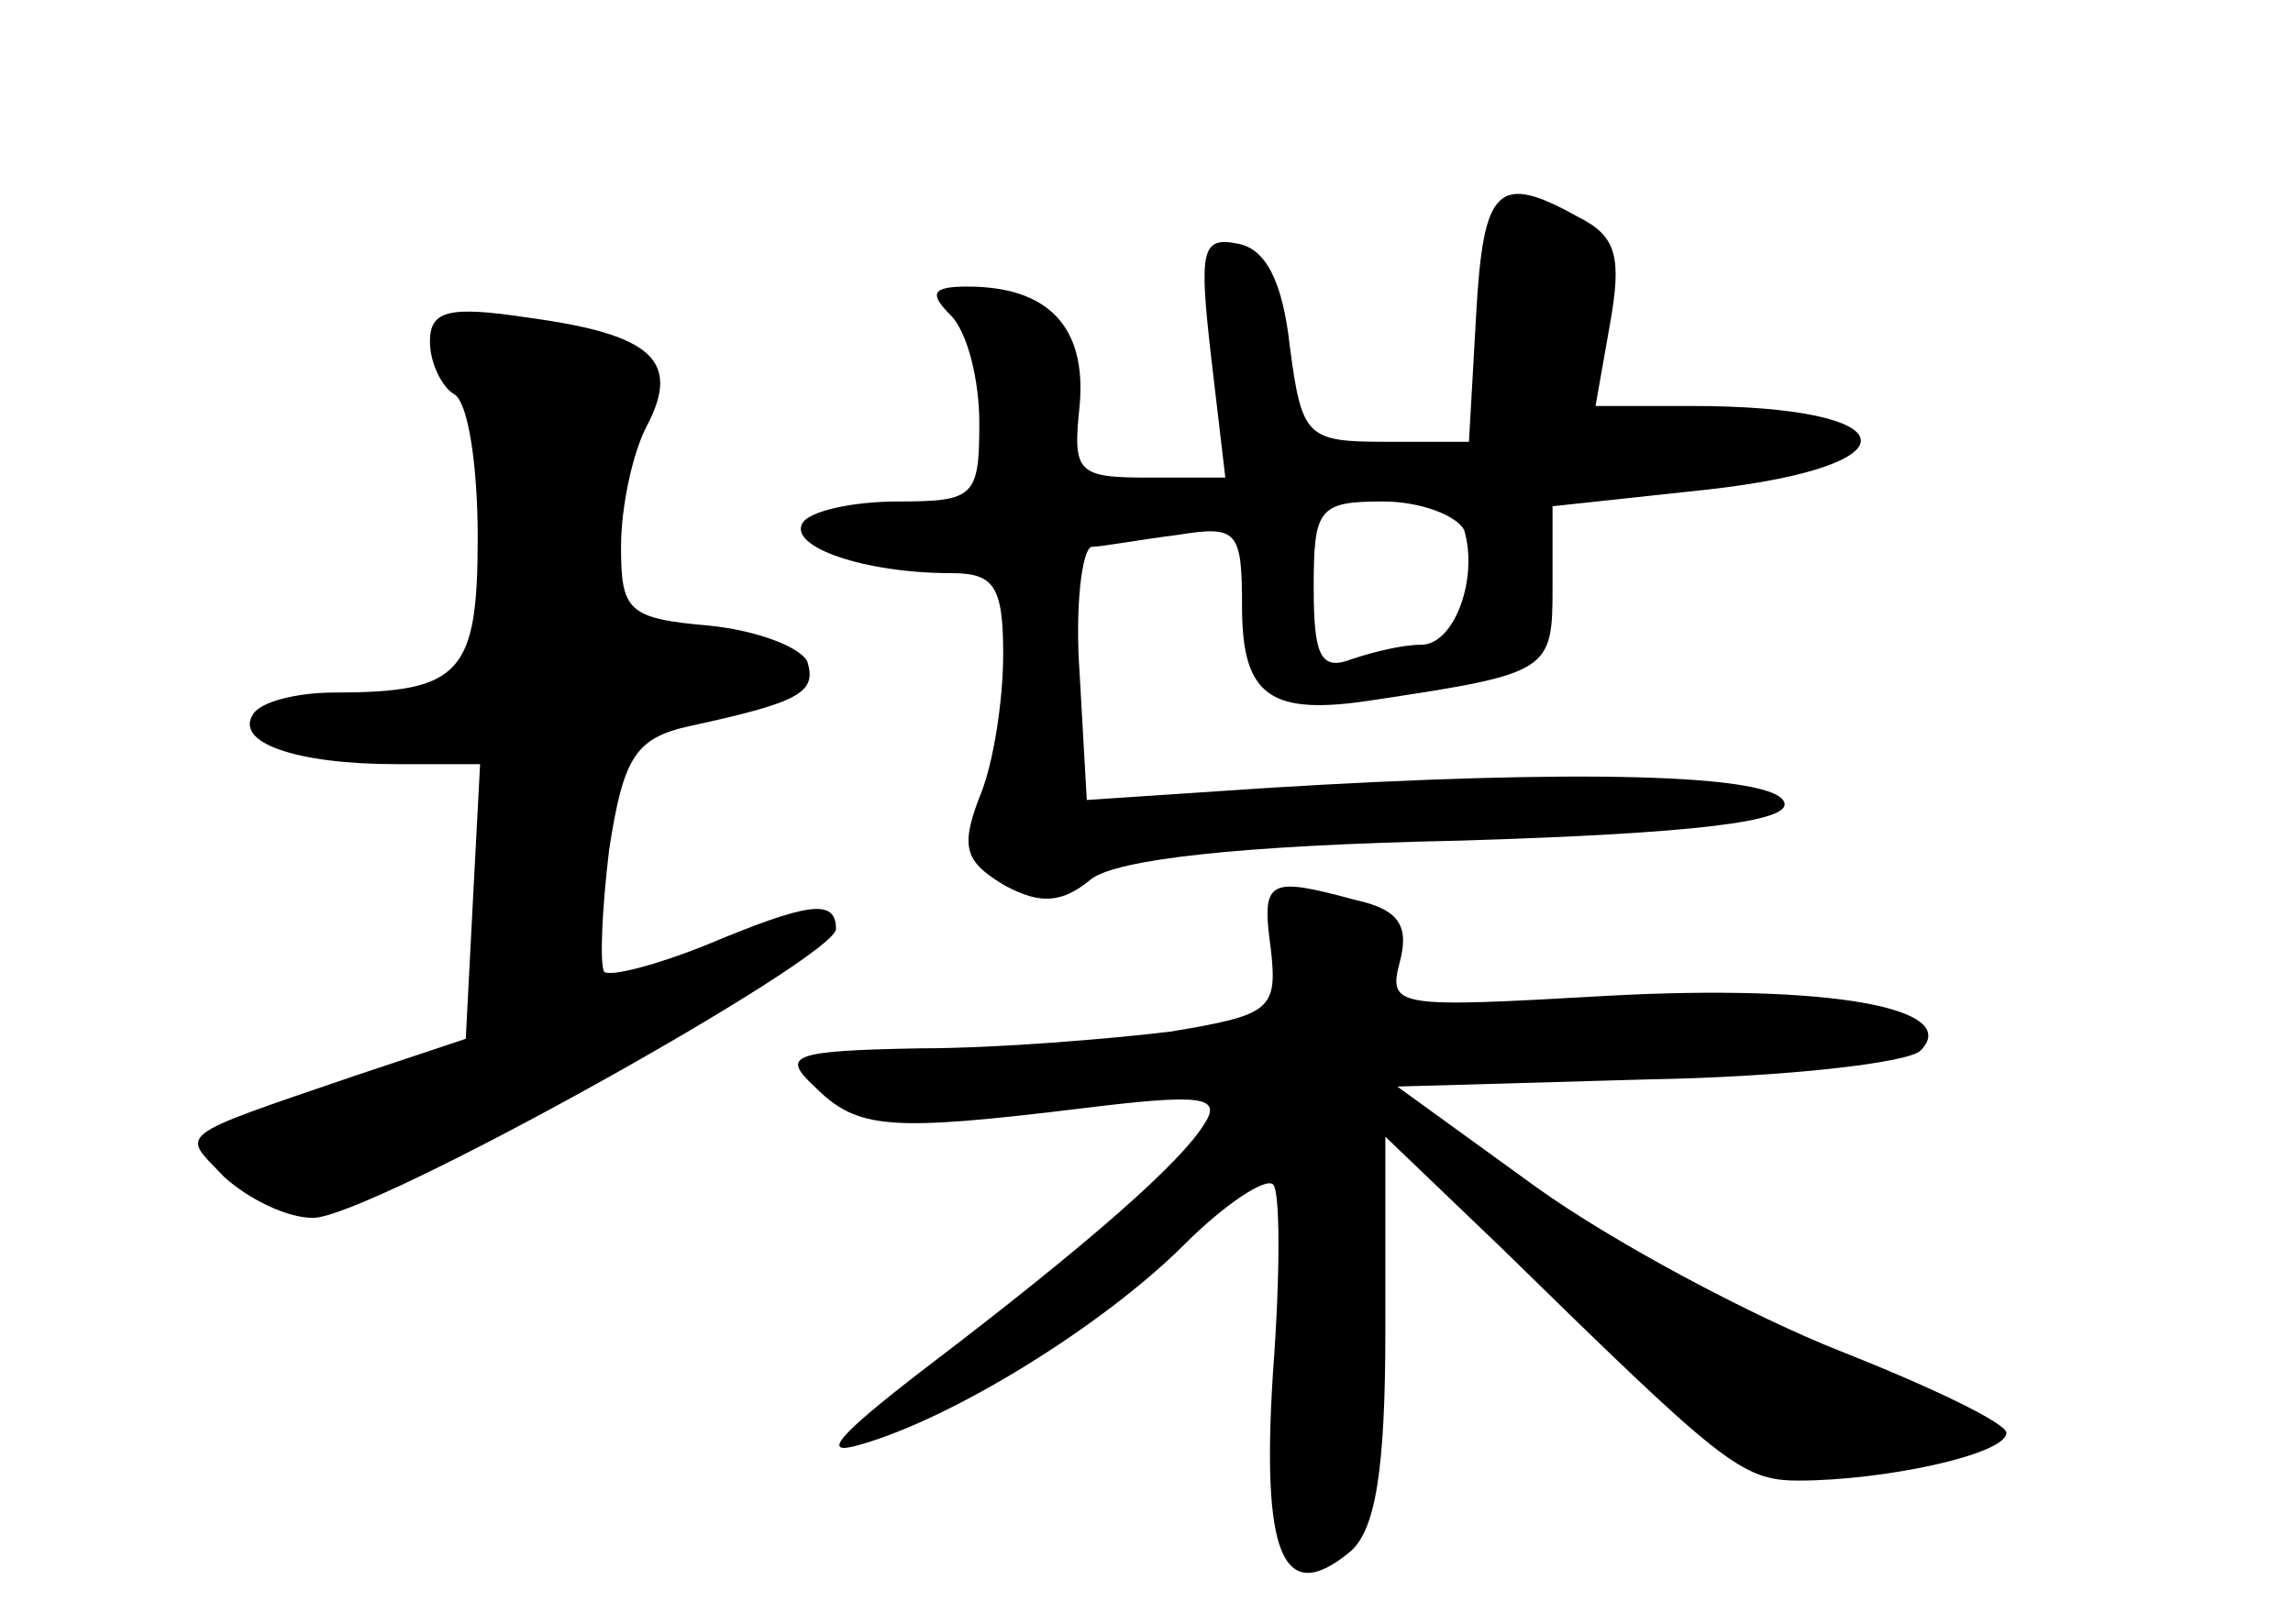 <?xml version="1.0" standalone="no"?>
<!DOCTYPE svg PUBLIC "-//W3C//DTD SVG 20010904//EN"
 "http://www.w3.org/TR/2001/REC-SVG-20010904/DTD/svg10.dtd">
<svg version="1.0" xmlns="http://www.w3.org/2000/svg"
 width="96pt" height="68pt" viewBox="0 0 96 68"
 preserveAspectRatio="xMidYMid meet">
<g transform="translate(0,68) scale(0.1,-0.1)"
fill="#000000" stroke="none">
<path d="M618 548 l-3 -53 -35 0 c-33 0 -35 2 -40 40 -3 27 -10 41 -22 43 -15
3 -16 -3 -11 -47 l6 -51 -32 0 c-30 0 -32 2 -29 30 3 33 -13 50 -47 50 -15 0
-16 -3 -7 -12 7 -7 12 -27 12 -45 0 -31 -2 -33 -34 -33 -19 0 -37 -4 -40 -9
-6 -10 26 -21 62 -21 18 0 22 -5 22 -34 0 -19 -4 -46 -10 -60 -8 -21 -6 -27
11 -37 15 -8 24 -7 36 3 11 8 60 14 155 16 98 3 138 8 135 16 -4 12 -88 14
-217 6 l-75 -5 -3 53 c-2 28 1 52 5 53 4 0 20 3 36 5 25 4 27 2 27 -30 0 -38
12 -46 56 -39 73 11 74 12 74 47 l0 34 65 7 c89 10 84 35 -7 35 l-40 0 6 34
c5 28 3 37 -13 45 -34 19 -40 13 -43 -41z m-5 -90 c6 -20 -4 -48 -18 -48 -8 0
-20 -3 -29 -6 -13 -5 -16 1 -16 30 0 33 2 36 29 36 16 0 31 -6 34 -12z"/>
<path d="M180 537 c0 -9 5 -19 10 -22 6 -3 10 -30 10 -60 0 -57 -7 -65 -60
-65 -16 0 -31 -4 -34 -9 -8 -12 18 -21 60 -21 l35 0 -3 -57 -3 -58 -45 -15
c-79 -27 -74 -24 -56 -43 10 -9 26 -17 37 -17 24 0 219 109 219 121 0 13 -12
11 -55 -7 -20 -8 -39 -13 -42 -11 -2 3 -1 26 2 51 6 39 11 47 34 52 46 10 53
14 49 27 -3 6 -21 13 -41 15 -34 3 -37 6 -37 33 0 17 5 40 11 51 14 27 2 38
-50 45 -33 5 -41 3 -41 -10z"/>
<path d="M532 283 c3 -26 0 -28 -42 -35 -25 -3 -72 -7 -105 -7 -54 -1 -58 -3
-44 -16 18 -18 31 -19 113 -9 49 6 58 5 50 -7 -10 -16 -47 -49 -118 -103 -35
-27 -43 -36 -26 -31 39 11 102 50 136 84 17 17 34 28 37 25 3 -3 3 -38 0 -78
-5 -77 4 -99 32 -76 11 9 15 35 15 93 l0 81 48 -46 c93 -91 101 -98 125 -98
36 0 87 11 87 20 0 4 -31 19 -69 34 -38 15 -96 46 -128 69 l-58 42 105 3 c58
1 109 7 114 12 18 18 -39 28 -131 23 -88 -5 -92 -5 -87 14 4 15 0 22 -18 26
-37 10 -40 9 -36 -20z"/>
</g>
</svg>
